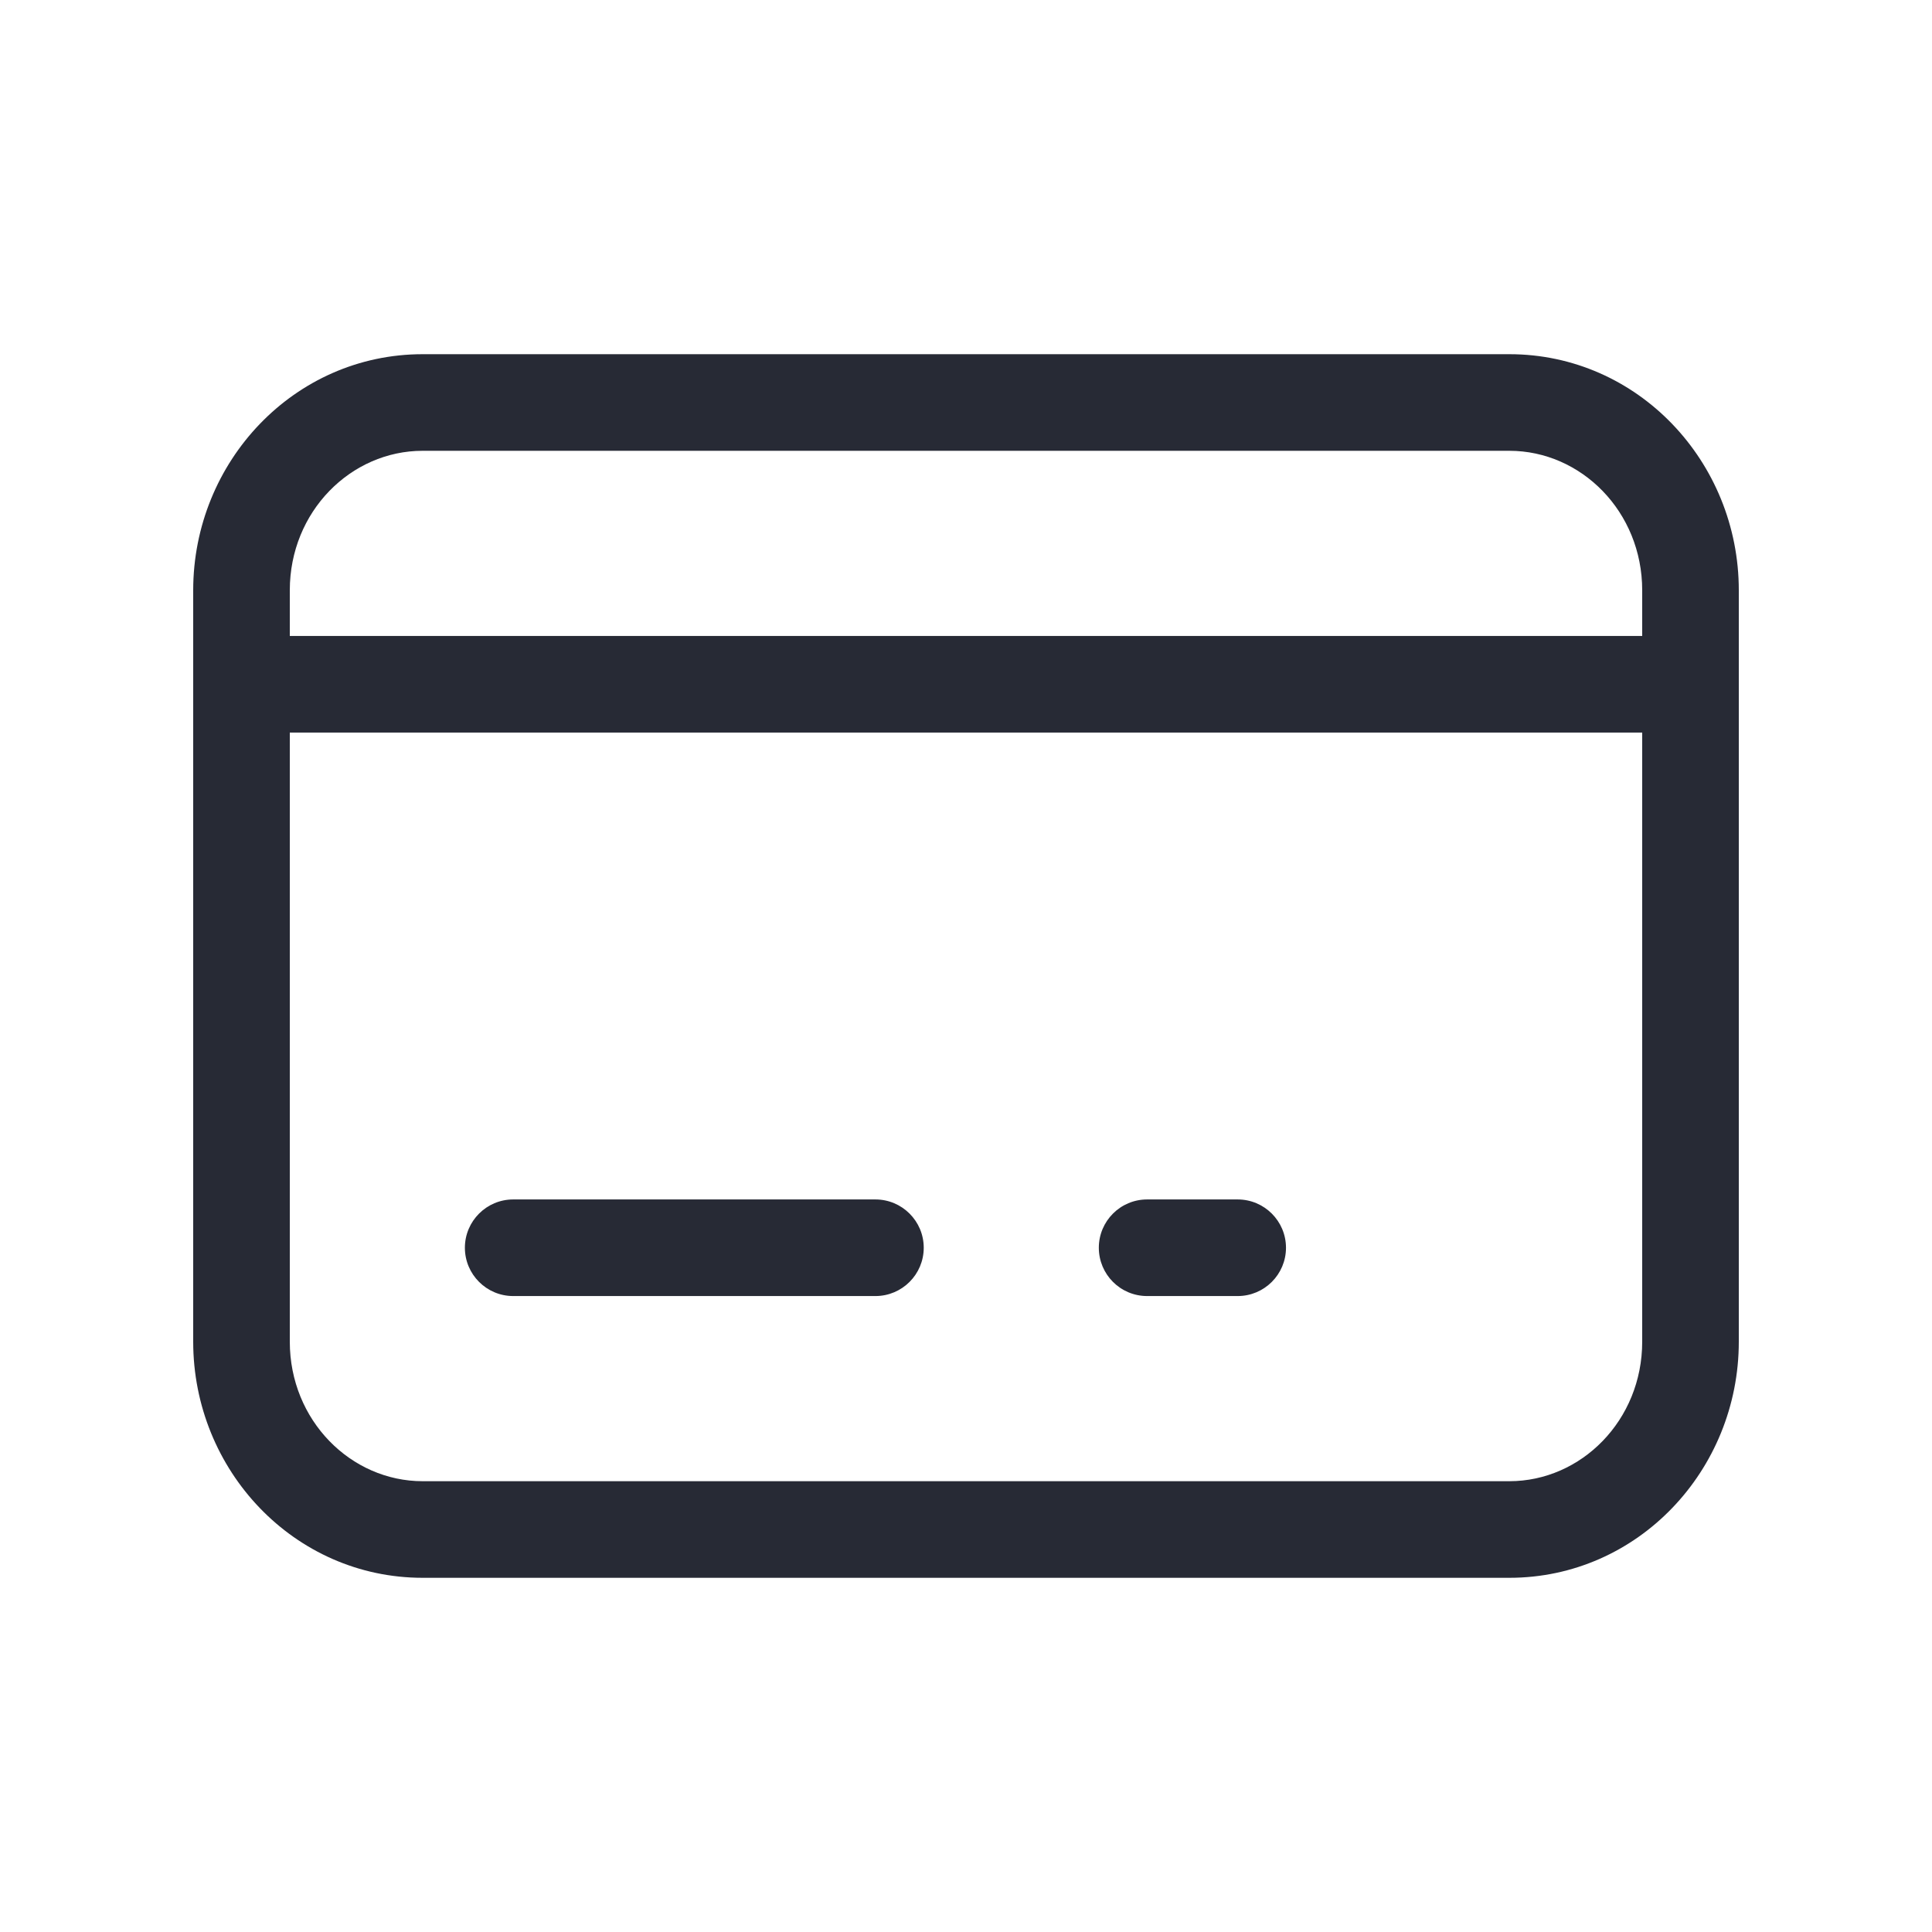 <svg width="24" height="24" viewBox="0 0 24 24" fill="none" xmlns="http://www.w3.org/2000/svg">
<path fill-rule="evenodd" clip-rule="evenodd" d="M5.25 5.6C4.359 5.6 3.6 6.355 3.6 7.333V7.9H20.4V7.333C20.4 6.355 19.641 5.6 18.75 5.6H5.25ZM21.6 7.333C21.6 5.734 20.344 4.4 18.75 4.4H5.25C3.656 4.4 2.4 5.734 2.4 7.333V16.667C2.4 18.266 3.656 19.6 5.25 19.6H18.75C20.344 19.6 21.6 18.266 21.6 16.667V7.333ZM20.4 9.1H3.6V16.667C3.6 17.645 4.359 18.4 5.25 18.4H18.75C19.641 18.4 20.4 17.645 20.4 16.667V9.1ZM5.775 15.5C5.775 15.169 6.044 14.9 6.375 14.9H10.875C11.206 14.9 11.475 15.169 11.475 15.5C11.475 15.831 11.206 16.1 10.875 16.1H6.375C6.044 16.1 5.775 15.831 5.775 15.5ZM13.65 15.5C13.65 15.169 13.918 14.9 14.25 14.9H15.375C15.706 14.9 15.975 15.169 15.975 15.5C15.975 15.831 15.706 16.1 15.375 16.1H14.25C13.918 16.1 13.65 15.831 13.65 15.5Z" fill="#272A35"/>
</svg>
